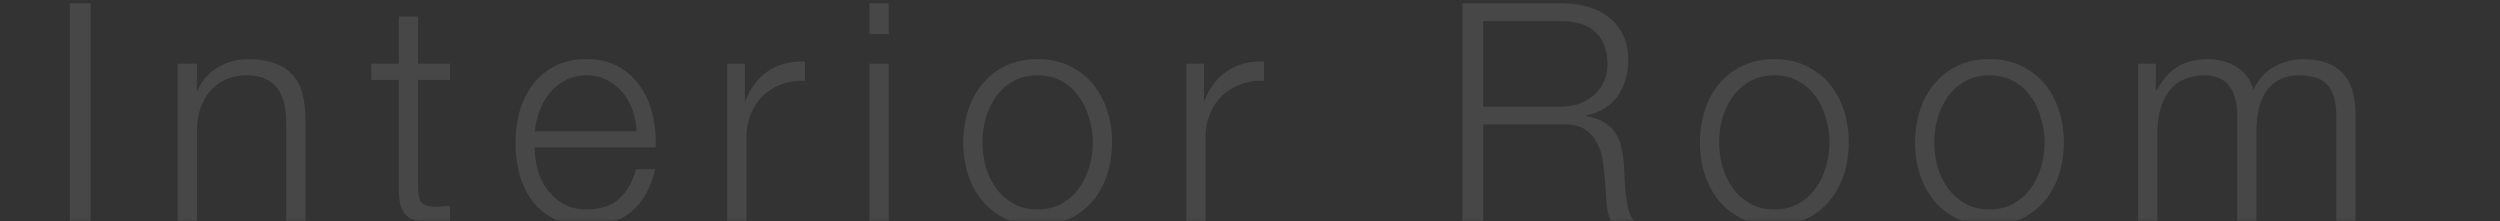 <svg width="656" height="58" viewBox="0 0 656 58" fill="none" xmlns="http://www.w3.org/2000/svg">
<rect x="0" y="0" width="656" height="58" fill="#333333" stroke="none"/>
<mask id="mask0_1921_518" style="mask-type:alpha" maskUnits="userSpaceOnUse" x="0" y="0" width="656" height="58">
<rect width="656" height="58" fill="#D9D9D9"/>
</mask>
<g mask="url(#mask0_1921_518)">
<path opacity="0.1" d="M-267.8 28V5.52L-247.48 5.52C-243.32 5.52 -240.227 6.533 -238.2 8.56C-236.173 10.587 -235.16 13.36 -235.16 16.88C-235.16 18.64 -235.507 20.213 -236.2 21.6C-236.84 22.933 -237.72 24.08 -238.84 25.04C-239.96 26 -241.267 26.747 -242.76 27.28C-244.253 27.76 -245.827 28 -247.48 28H-267.8ZM-273.24 0.88V58H-267.8V32.64H-247.16C-244.6 32.533 -242.6 32.96 -241.16 33.92C-239.667 34.88 -238.547 36.16 -237.8 37.76C-237 39.307 -236.493 41.093 -236.28 43.12C-236.013 45.093 -235.827 47.093 -235.72 49.12C-235.667 49.707 -235.613 50.4 -235.56 51.2C-235.507 52 -235.453 52.827 -235.4 53.68C-235.293 54.48 -235.16 55.28 -235 56.08C-234.787 56.827 -234.52 57.467 -234.2 58H-228.2C-228.787 57.307 -229.267 56.347 -229.64 55.12C-229.96 53.84 -230.2 52.507 -230.36 51.12C-230.52 49.68 -230.627 48.267 -230.68 46.88C-230.733 45.493 -230.787 44.32 -230.84 43.36C-230.947 41.653 -231.187 40.08 -231.56 38.64C-231.88 37.147 -232.44 35.84 -233.24 34.72C-233.987 33.6 -234.973 32.693 -236.2 32C-237.427 31.253 -238.973 30.747 -240.84 30.48V30.32C-237.16 29.573 -234.387 27.867 -232.52 25.2C-230.653 22.533 -229.72 19.387 -229.72 15.76C-229.72 13.2 -230.2 10.987 -231.16 9.12C-232.067 7.2 -233.32 5.653 -234.92 4.48C-236.467 3.253 -238.307 2.347 -240.44 1.76C-242.52 1.173 -244.733 0.88 -247.08 0.88L-273.24 0.88ZM-191.401 19.76C-189.001 19.76 -186.894 20.267 -185.081 21.28C-183.267 22.293 -181.774 23.627 -180.601 25.28C-179.374 26.933 -178.467 28.827 -177.881 30.96C-177.241 33.04 -176.921 35.173 -176.921 37.36C-176.921 39.547 -177.241 41.707 -177.881 43.84C-178.467 45.92 -179.374 47.787 -180.601 49.44C-181.774 51.093 -183.267 52.427 -185.081 53.44C-186.894 54.453 -189.001 54.96 -191.401 54.96C-193.801 54.96 -195.907 54.453 -197.721 53.44C-199.534 52.427 -201.054 51.093 -202.281 49.44C-203.454 47.787 -204.361 45.92 -205.001 43.84C-205.587 41.707 -205.881 39.547 -205.881 37.36C-205.881 35.173 -205.587 33.04 -205.001 30.96C-204.361 28.827 -203.454 26.933 -202.281 25.28C-201.054 23.627 -199.534 22.293 -197.721 21.28C-195.907 20.267 -193.801 19.76 -191.401 19.76ZM-191.401 15.52C-194.547 15.52 -197.347 16.107 -199.801 17.28C-202.201 18.453 -204.227 20.027 -205.881 22C-207.534 23.973 -208.787 26.293 -209.641 28.96C-210.494 31.573 -210.921 34.373 -210.921 37.36C-210.921 40.347 -210.494 43.173 -209.641 45.84C-208.787 48.453 -207.534 50.747 -205.881 52.72C-204.227 54.693 -202.201 56.267 -199.801 57.44C-197.347 58.56 -194.547 59.12 -191.401 59.12C-188.254 59.12 -185.481 58.56 -183.081 57.44C-180.627 56.267 -178.574 54.693 -176.921 52.72C-175.267 50.747 -174.014 48.453 -173.161 45.84C-172.307 43.173 -171.881 40.347 -171.881 37.36C-171.881 34.373 -172.307 31.573 -173.161 28.96C-174.014 26.293 -175.267 23.973 -176.921 22C-178.574 20.027 -180.627 18.453 -183.081 17.28C-185.481 16.107 -188.254 15.52 -191.401 15.52ZM-134.947 19.76C-132.547 19.76 -130.441 20.267 -128.627 21.28C-126.814 22.293 -125.321 23.627 -124.147 25.28C-122.921 26.933 -122.014 28.827 -121.427 30.96C-120.787 33.04 -120.467 35.173 -120.467 37.36C-120.467 39.547 -120.787 41.707 -121.427 43.84C-122.014 45.92 -122.921 47.787 -124.147 49.44C-125.321 51.093 -126.814 52.427 -128.627 53.44C-130.441 54.453 -132.547 54.96 -134.947 54.96C-137.347 54.96 -139.454 54.453 -141.267 53.44C-143.081 52.427 -144.601 51.093 -145.827 49.44C-147.001 47.787 -147.907 45.92 -148.547 43.84C-149.134 41.707 -149.427 39.547 -149.427 37.36C-149.427 35.173 -149.134 33.04 -148.547 30.96C-147.907 28.827 -147.001 26.933 -145.827 25.28C-144.601 23.627 -143.081 22.293 -141.267 21.28C-139.454 20.267 -137.347 19.76 -134.947 19.76ZM-134.947 15.52C-138.094 15.52 -140.894 16.107 -143.347 17.28C-145.747 18.453 -147.774 20.027 -149.427 22C-151.081 23.973 -152.334 26.293 -153.187 28.96C-154.041 31.573 -154.467 34.373 -154.467 37.36C-154.467 40.347 -154.041 43.173 -153.187 45.84C-152.334 48.453 -151.081 50.747 -149.427 52.72C-147.774 54.693 -145.747 56.267 -143.347 57.44C-140.894 58.56 -138.094 59.12 -134.947 59.12C-131.801 59.12 -129.027 58.56 -126.627 57.44C-124.174 56.267 -122.121 54.693 -120.467 52.72C-118.814 50.747 -117.561 48.453 -116.707 45.84C-115.854 43.173 -115.427 40.347 -115.427 37.36C-115.427 34.373 -115.854 31.573 -116.707 28.96C-117.561 26.293 -118.814 23.973 -120.467 22C-122.121 20.027 -124.174 18.453 -126.627 17.28C-129.027 16.107 -131.801 15.52 -134.947 15.52ZM-95.934 16.72L-95.934 58H-90.894L-90.894 34.96C-90.894 32.773 -90.654 30.773 -90.174 28.96C-89.694 27.093 -88.974 25.493 -88.014 24.16C-87.001 22.773 -85.721 21.707 -84.174 20.96C-82.574 20.16 -80.708 19.76 -78.574 19.76C-76.974 19.76 -75.614 20.027 -74.494 20.56C-73.374 21.093 -72.494 21.84 -71.854 22.8C-71.161 23.707 -70.681 24.8 -70.414 26.08C-70.094 27.307 -69.934 28.613 -69.934 30L-69.934 58H-64.894L-64.894 34.64C-64.894 32.72 -64.734 30.88 -64.414 29.12C-64.041 27.307 -63.428 25.707 -62.574 24.32C-61.721 22.933 -60.574 21.84 -59.134 21.04C-57.694 20.187 -55.881 19.76 -53.694 19.76C-50.068 19.76 -47.534 20.667 -46.094 22.48C-44.654 24.24 -43.934 26.827 -43.934 30.24L-43.934 58H-38.894L-38.894 30C-38.894 20.347 -43.454 15.52 -52.574 15.52C-55.294 15.52 -57.854 16.187 -60.254 17.52C-62.654 18.853 -64.468 20.88 -65.694 23.6C-66.441 20.88 -67.934 18.853 -70.174 17.52C-72.361 16.187 -74.814 15.52 -77.534 15.52C-80.894 15.52 -83.668 16.24 -85.854 17.68C-87.988 19.12 -89.721 21.12 -91.054 23.68H-91.294V16.72H-95.934ZM18.332 0.88V58H23.772V0.88H18.332ZM46.626 16.72V58H51.666V33.92C51.72 31.893 52.04 30.027 52.626 28.32C53.266 26.56 54.12 25.067 55.186 23.84C56.306 22.56 57.64 21.573 59.186 20.88C60.786 20.133 62.6 19.76 64.626 19.76C66.653 19.76 68.333 20.08 69.666 20.72C71.053 21.36 72.146 22.24 72.946 23.36C73.746 24.48 74.306 25.813 74.626 27.36C74.946 28.853 75.106 30.48 75.106 32.24V58H80.146V31.44C80.146 28.987 79.906 26.773 79.426 24.8C78.946 22.827 78.12 21.173 76.946 19.84C75.773 18.453 74.2 17.387 72.226 16.64C70.306 15.893 67.906 15.52 65.026 15.52C62.093 15.52 59.4 16.293 56.946 17.84C54.493 19.333 52.786 21.333 51.826 23.84H51.666V16.72H46.626ZM109.675 16.72V4.32H104.635V16.72H97.435V20.96H104.635V49.2C104.582 52.72 105.222 55.147 106.555 56.48C107.888 57.76 110.235 58.4 113.595 58.4C114.342 58.4 115.088 58.373 115.835 58.32C116.582 58.267 117.328 58.24 118.075 58.24V54C116.635 54.16 115.195 54.24 113.755 54.24C111.942 54.133 110.795 53.627 110.315 52.72C109.888 51.76 109.675 50.453 109.675 48.8V20.96H118.075V16.72H109.675ZM167.027 34.48H140.307C140.52 32.613 140.947 30.8 141.587 29.04C142.28 27.227 143.187 25.653 144.307 24.32C145.427 22.933 146.787 21.84 148.387 21.04C149.987 20.187 151.827 19.76 153.907 19.76C155.934 19.76 157.747 20.187 159.347 21.04C160.947 21.84 162.307 22.933 163.427 24.32C164.547 25.653 165.4 27.2 165.987 28.96C166.627 30.72 166.974 32.56 167.027 34.48ZM140.307 38.72H172.067C172.174 35.84 171.907 33.013 171.267 30.24C170.627 27.413 169.56 24.933 168.067 22.8C166.627 20.613 164.734 18.853 162.387 17.52C160.04 16.187 157.214 15.52 153.907 15.52C150.654 15.52 147.827 16.16 145.427 17.44C143.08 18.667 141.16 20.32 139.667 22.4C138.174 24.427 137.054 26.747 136.307 29.36C135.614 31.973 135.267 34.64 135.267 37.36C135.267 40.293 135.614 43.093 136.307 45.76C137.054 48.373 138.174 50.693 139.667 52.72C141.16 54.693 143.08 56.267 145.427 57.44C147.827 58.56 150.654 59.12 153.907 59.12C159.134 59.12 163.16 57.84 165.987 55.28C168.867 52.72 170.84 49.093 171.907 44.4H166.867C166.067 47.6 164.627 50.16 162.547 52.08C160.467 54 157.587 54.96 153.907 54.96C151.507 54.96 149.454 54.453 147.747 53.44C146.04 52.427 144.627 51.147 143.507 49.6C142.387 48.053 141.56 46.32 141.027 44.4C140.547 42.427 140.307 40.533 140.307 38.72ZM190.831 16.72V58H195.871V36C195.871 33.813 196.245 31.813 196.991 30C197.738 28.133 198.778 26.533 200.111 25.2C201.498 23.867 203.125 22.853 204.991 22.16C206.858 21.413 208.938 21.093 211.231 21.2V16.16C207.498 16 204.271 16.827 201.551 18.64C198.885 20.453 196.911 23.04 195.631 26.4H195.471V16.72H190.831ZM228.146 0.88V8.96L233.186 8.96V0.88L228.146 0.88ZM228.146 16.72V58H233.186V16.72L228.146 16.72ZM272.271 19.76C274.671 19.76 276.778 20.267 278.591 21.28C280.405 22.293 281.898 23.627 283.071 25.28C284.298 26.933 285.205 28.827 285.791 30.96C286.431 33.04 286.751 35.173 286.751 37.36C286.751 39.547 286.431 41.707 285.791 43.84C285.205 45.92 284.298 47.787 283.071 49.44C281.898 51.093 280.405 52.427 278.591 53.44C276.778 54.453 274.671 54.96 272.271 54.96C269.871 54.96 267.765 54.453 265.951 53.44C264.138 52.427 262.618 51.093 261.391 49.44C260.218 47.787 259.311 45.92 258.671 43.84C258.085 41.707 257.791 39.547 257.791 37.36C257.791 35.173 258.085 33.04 258.671 30.96C259.311 28.827 260.218 26.933 261.391 25.28C262.618 23.627 264.138 22.293 265.951 21.28C267.765 20.267 269.871 19.76 272.271 19.76ZM272.271 15.52C269.125 15.52 266.325 16.107 263.871 17.28C261.471 18.453 259.445 20.027 257.791 22C256.138 23.973 254.885 26.293 254.031 28.96C253.178 31.573 252.751 34.373 252.751 37.36C252.751 40.347 253.178 43.173 254.031 45.84C254.885 48.453 256.138 50.747 257.791 52.72C259.445 54.693 261.471 56.267 263.871 57.44C266.325 58.56 269.125 59.12 272.271 59.12C275.418 59.12 278.191 58.56 280.591 57.44C283.045 56.267 285.098 54.693 286.751 52.72C288.405 50.747 289.658 48.453 290.511 45.84C291.365 43.173 291.791 40.347 291.791 37.36C291.791 34.373 291.365 31.573 290.511 28.96C289.658 26.293 288.405 23.973 286.751 22C285.098 20.027 283.045 18.453 280.591 17.28C278.191 16.107 275.418 15.52 272.271 15.52ZM311.284 16.72V58H316.324V36C316.324 33.813 316.698 31.813 317.444 30C318.191 28.133 319.231 26.533 320.564 25.2C321.951 23.867 323.578 22.853 325.444 22.16C327.311 21.413 329.391 21.093 331.684 21.2V16.16C327.951 16 324.724 16.827 322.004 18.64C319.338 20.453 317.364 23.04 316.084 26.4H315.924V16.72H311.284ZM389.184 28V5.52L409.504 5.52C413.664 5.52 416.758 6.533 418.784 8.56C420.811 10.587 421.824 13.36 421.824 16.88C421.824 18.64 421.478 20.213 420.784 21.6C420.144 22.933 419.264 24.08 418.144 25.04C417.024 26 415.718 26.747 414.224 27.28C412.731 27.76 411.158 28 409.504 28H389.184ZM383.744 0.88V58L389.184 58V32.64H409.824C412.384 32.533 414.384 32.96 415.824 33.92C417.318 34.88 418.438 36.16 419.184 37.76C419.984 39.307 420.491 41.093 420.704 43.12C420.971 45.093 421.158 47.093 421.264 49.12C421.318 49.707 421.371 50.4 421.424 51.2C421.478 52 421.531 52.827 421.584 53.68C421.691 54.48 421.824 55.28 421.984 56.08C422.198 56.827 422.464 57.467 422.784 58H428.784C428.198 57.307 427.718 56.347 427.344 55.12C427.024 53.84 426.784 52.507 426.624 51.12C426.464 49.68 426.358 48.267 426.304 46.88C426.251 45.493 426.198 44.32 426.144 43.36C426.038 41.653 425.798 40.08 425.424 38.64C425.104 37.147 424.544 35.84 423.744 34.72C422.998 33.6 422.011 32.693 420.784 32C419.558 31.253 418.011 30.747 416.144 30.48V30.32C419.824 29.573 422.598 27.867 424.464 25.2C426.331 22.533 427.264 19.387 427.264 15.76C427.264 13.2 426.784 10.987 425.824 9.12C424.918 7.2 423.664 5.653 422.064 4.48C420.518 3.253 418.678 2.347 416.544 1.76C414.464 1.173 412.251 0.88 409.904 0.88L383.744 0.88ZM465.584 19.76C467.984 19.76 470.09 20.267 471.904 21.28C473.717 22.293 475.21 23.627 476.384 25.28C477.61 26.933 478.517 28.827 479.104 30.96C479.744 33.04 480.064 35.173 480.064 37.36C480.064 39.547 479.744 41.707 479.104 43.84C478.517 45.92 477.61 47.787 476.384 49.44C475.21 51.093 473.717 52.427 471.904 53.44C470.09 54.453 467.984 54.96 465.584 54.96C463.184 54.96 461.077 54.453 459.264 53.44C457.45 52.427 455.93 51.093 454.704 49.44C453.53 47.787 452.624 45.92 451.984 43.84C451.397 41.707 451.104 39.547 451.104 37.36C451.104 35.173 451.397 33.04 451.984 30.96C452.624 28.827 453.53 26.933 454.704 25.28C455.93 23.627 457.45 22.293 459.264 21.28C461.077 20.267 463.184 19.76 465.584 19.76ZM465.584 15.52C462.437 15.52 459.637 16.107 457.184 17.28C454.784 18.453 452.757 20.027 451.104 22C449.45 23.973 448.197 26.293 447.344 28.96C446.49 31.573 446.064 34.373 446.064 37.36C446.064 40.347 446.49 43.173 447.344 45.84C448.197 48.453 449.45 50.747 451.104 52.72C452.757 54.693 454.784 56.267 457.184 57.44C459.637 58.56 462.437 59.12 465.584 59.12C468.73 59.12 471.504 58.56 473.904 57.44C476.357 56.267 478.41 54.693 480.064 52.72C481.717 50.747 482.97 48.453 483.824 45.84C484.677 43.173 485.104 40.347 485.104 37.36C485.104 34.373 484.677 31.573 483.824 28.96C482.97 26.293 481.717 23.973 480.064 22C478.41 20.027 476.357 18.453 473.904 17.28C471.504 16.107 468.73 15.52 465.584 15.52ZM522.037 19.76C524.437 19.76 526.544 20.267 528.357 21.28C530.17 22.293 531.664 23.627 532.837 25.28C534.064 26.933 534.97 28.827 535.557 30.96C536.197 33.04 536.517 35.173 536.517 37.36C536.517 39.547 536.197 41.707 535.557 43.84C534.97 45.92 534.064 47.787 532.837 49.44C531.664 51.093 530.17 52.427 528.357 53.44C526.544 54.453 524.437 54.96 522.037 54.96C519.637 54.96 517.53 54.453 515.717 53.44C513.904 52.427 512.384 51.093 511.157 49.44C509.984 47.787 509.077 45.92 508.437 43.84C507.85 41.707 507.557 39.547 507.557 37.36C507.557 35.173 507.85 33.04 508.437 30.96C509.077 28.827 509.984 26.933 511.157 25.28C512.384 23.627 513.904 22.293 515.717 21.28C517.53 20.267 519.637 19.76 522.037 19.76ZM522.037 15.52C518.89 15.52 516.09 16.107 513.637 17.28C511.237 18.453 509.21 20.027 507.557 22C505.904 23.973 504.65 26.293 503.797 28.96C502.944 31.573 502.517 34.373 502.517 37.36C502.517 40.347 502.944 43.173 503.797 45.84C504.65 48.453 505.904 50.747 507.557 52.72C509.21 54.693 511.237 56.267 513.637 57.44C516.09 58.56 518.89 59.12 522.037 59.12C525.184 59.12 527.957 58.56 530.357 57.44C532.81 56.267 534.864 54.693 536.517 52.72C538.17 50.747 539.424 48.453 540.277 45.84C541.13 43.173 541.557 40.347 541.557 37.36C541.557 34.373 541.13 31.573 540.277 28.96C539.424 26.293 538.17 23.973 536.517 22C534.864 20.027 532.81 18.453 530.357 17.28C527.957 16.107 525.184 15.52 522.037 15.52ZM561.05 16.72V58H566.09V34.96C566.09 32.773 566.33 30.773 566.81 28.96C567.29 27.093 568.01 25.493 568.97 24.16C569.983 22.773 571.263 21.707 572.81 20.96C574.41 20.16 576.277 19.76 578.41 19.76C580.01 19.76 581.37 20.027 582.49 20.56C583.61 21.093 584.49 21.84 585.13 22.8C585.823 23.707 586.303 24.8 586.57 26.08C586.89 27.307 587.05 28.613 587.05 30V58H592.09V34.64C592.09 32.72 592.25 30.88 592.57 29.12C592.943 27.307 593.557 25.707 594.41 24.32C595.263 22.933 596.41 21.84 597.85 21.04C599.29 20.187 601.103 19.76 603.29 19.76C606.917 19.76 609.45 20.667 610.89 22.48C612.33 24.24 613.05 26.827 613.05 30.24V58H618.09V30C618.09 20.347 613.53 15.52 604.41 15.52C601.69 15.52 599.13 16.187 596.73 17.52C594.33 18.853 592.517 20.88 591.29 23.6C590.543 20.88 589.05 18.853 586.81 17.52C584.623 16.187 582.17 15.52 579.45 15.52C576.09 15.52 573.317 16.24 571.13 17.68C568.997 19.12 567.263 21.12 565.93 23.68H565.69V16.72H561.05ZM675.316 0.88V58H680.756V0.88H675.316ZM703.611 16.72V58H708.651V33.92C708.704 31.893 709.024 30.027 709.611 28.32C710.251 26.56 711.104 25.067 712.171 23.84C713.291 22.56 714.624 21.573 716.171 20.88C717.771 20.133 719.584 19.76 721.611 19.76C723.637 19.76 725.317 20.08 726.651 20.72C728.037 21.36 729.131 22.24 729.931 23.36C730.731 24.48 731.291 25.813 731.611 27.36C731.931 28.853 732.091 30.48 732.091 32.24V58H737.131V31.44C737.131 28.987 736.891 26.773 736.411 24.8C735.931 22.827 735.104 21.173 733.931 19.84C732.757 18.453 731.184 17.387 729.211 16.64C727.291 15.893 724.891 15.52 722.011 15.52C719.077 15.52 716.384 16.293 713.931 17.84C711.477 19.333 709.771 21.333 708.811 23.84H708.651V16.72H703.611ZM766.659 16.72V4.32H761.619V16.72L754.419 16.72V20.96L761.619 20.96V49.2C761.566 52.72 762.206 55.147 763.539 56.48C764.873 57.76 767.219 58.4 770.579 58.4C771.326 58.4 772.073 58.373 772.819 58.32C773.566 58.267 774.313 58.24 775.059 58.24V54C773.619 54.16 772.179 54.24 770.739 54.24C768.926 54.133 767.779 53.627 767.299 52.72C766.873 51.76 766.659 50.453 766.659 48.8V20.96H775.059V16.72H766.659ZM824.011 34.48H797.291C797.505 32.613 797.931 30.8 798.571 29.04C799.265 27.227 800.171 25.653 801.291 24.32C802.411 22.933 803.771 21.84 805.371 21.04C806.971 20.187 808.811 19.76 810.891 19.76C812.918 19.76 814.731 20.187 816.331 21.04C817.931 21.84 819.291 22.933 820.411 24.32C821.531 25.653 822.385 27.2 822.971 28.96C823.611 30.72 823.958 32.56 824.011 34.48ZM797.291 38.72L829.051 38.72C829.158 35.84 828.891 33.013 828.251 30.24C827.611 27.413 826.545 24.933 825.051 22.8C823.611 20.613 821.718 18.853 819.371 17.52C817.025 16.187 814.198 15.52 810.891 15.52C807.638 15.52 804.811 16.16 802.411 17.44C800.065 18.667 798.145 20.32 796.651 22.4C795.158 24.427 794.038 26.747 793.291 29.36C792.598 31.973 792.251 34.64 792.251 37.36C792.251 40.293 792.598 43.093 793.291 45.76C794.038 48.373 795.158 50.693 796.651 52.72C798.145 54.693 800.065 56.267 802.411 57.44C804.811 58.56 807.638 59.12 810.891 59.12C816.118 59.12 820.145 57.84 822.971 55.28C825.851 52.72 827.825 49.093 828.891 44.4L823.851 44.4C823.051 47.6 821.611 50.16 819.531 52.08C817.451 54 814.571 54.96 810.891 54.96C808.491 54.96 806.438 54.453 804.731 53.44C803.025 52.427 801.611 51.147 800.491 49.6C799.371 48.053 798.545 46.32 798.011 44.4C797.531 42.427 797.291 40.533 797.291 38.72ZM847.816 16.72V58H852.856V36C852.856 33.813 853.229 31.813 853.976 30C854.722 28.133 855.762 26.533 857.096 25.2C858.482 23.867 860.109 22.853 861.976 22.16C863.842 21.413 865.922 21.093 868.216 21.2V16.16C864.482 16 861.256 16.827 858.536 18.64C855.869 20.453 853.896 23.04 852.616 26.4H852.456V16.72H847.816ZM885.13 0.88V8.96H890.17V0.88H885.13ZM885.13 16.72V58H890.17V16.72H885.13ZM929.256 19.76C931.656 19.76 933.762 20.267 935.576 21.28C937.389 22.293 938.882 23.627 940.056 25.28C941.282 26.933 942.189 28.827 942.776 30.96C943.416 33.04 943.736 35.173 943.736 37.36C943.736 39.547 943.416 41.707 942.776 43.84C942.189 45.92 941.282 47.787 940.056 49.44C938.882 51.093 937.389 52.427 935.576 53.44C933.762 54.453 931.656 54.96 929.256 54.96C926.856 54.96 924.749 54.453 922.936 53.44C921.122 52.427 919.602 51.093 918.376 49.44C917.202 47.787 916.296 45.92 915.656 43.84C915.069 41.707 914.776 39.547 914.776 37.36C914.776 35.173 915.069 33.04 915.656 30.96C916.296 28.827 917.202 26.933 918.376 25.28C919.602 23.627 921.122 22.293 922.936 21.28C924.749 20.267 926.856 19.76 929.256 19.76ZM929.256 15.52C926.109 15.52 923.309 16.107 920.856 17.28C918.456 18.453 916.429 20.027 914.776 22C913.122 23.973 911.869 26.293 911.016 28.96C910.162 31.573 909.736 34.373 909.736 37.36C909.736 40.347 910.162 43.173 911.016 45.84C911.869 48.453 913.122 50.747 914.776 52.72C916.429 54.693 918.456 56.267 920.856 57.44C923.309 58.56 926.109 59.12 929.256 59.12C932.402 59.12 935.176 58.56 937.576 57.44C940.029 56.267 942.082 54.693 943.736 52.72C945.389 50.747 946.642 48.453 947.496 45.84C948.349 43.173 948.776 40.347 948.776 37.36C948.776 34.373 948.349 31.573 947.496 28.96C946.642 26.293 945.389 23.973 943.736 22C942.082 20.027 940.029 18.453 937.576 17.28C935.176 16.107 932.402 15.52 929.256 15.52ZM968.269 16.72V58H973.309V36C973.309 33.813 973.682 31.813 974.429 30C975.175 28.133 976.215 26.533 977.549 25.2C978.935 23.867 980.562 22.853 982.429 22.16C984.295 21.413 986.375 21.093 988.669 21.2V16.16C984.935 16 981.709 16.827 978.989 18.64C976.322 20.453 974.349 23.04 973.069 26.4H972.909V16.72H968.269ZM1046.17 28V5.52H1066.49C1070.65 5.52 1073.74 6.533 1075.77 8.56C1077.8 10.587 1078.81 13.36 1078.81 16.88C1078.81 18.64 1078.46 20.213 1077.77 21.6C1077.13 22.933 1076.25 24.08 1075.13 25.04C1074.01 26 1072.7 26.747 1071.21 27.28C1069.72 27.76 1068.14 28 1066.49 28H1046.17ZM1040.73 0.88V58H1046.17V32.64H1066.81C1069.37 32.533 1071.37 32.96 1072.81 33.92C1074.3 34.88 1075.42 36.16 1076.17 37.76C1076.97 39.307 1077.48 41.093 1077.69 43.12C1077.96 45.093 1078.14 47.093 1078.25 49.12C1078.3 49.707 1078.36 50.4 1078.41 51.2C1078.46 52 1078.52 52.827 1078.57 53.68C1078.68 54.48 1078.81 55.28 1078.97 56.08C1079.18 56.827 1079.45 57.467 1079.77 58H1085.77C1085.18 57.307 1084.7 56.347 1084.33 55.12C1084.01 53.84 1083.77 52.507 1083.61 51.12C1083.45 49.68 1083.34 48.267 1083.29 46.88C1083.24 45.493 1083.18 44.32 1083.13 43.36C1083.02 41.653 1082.78 40.08 1082.41 38.64C1082.09 37.147 1081.53 35.84 1080.73 34.72C1079.98 33.6 1079 32.693 1077.77 32C1076.54 31.253 1075 30.747 1073.13 30.48V30.32C1076.81 29.573 1079.58 27.867 1081.45 25.2C1083.32 22.533 1084.25 19.387 1084.25 15.76C1084.25 13.2 1083.77 10.987 1082.81 9.12C1081.9 7.2 1080.65 5.653 1079.05 4.48C1077.5 3.253 1075.66 2.347 1073.53 1.76C1071.45 1.173 1069.24 0.88 1066.89 0.88H1040.73ZM1122.57 19.76C1124.97 19.76 1127.07 20.267 1128.89 21.28C1130.7 22.293 1132.19 23.627 1133.37 25.28C1134.59 26.933 1135.5 28.827 1136.09 30.96C1136.73 33.04 1137.05 35.173 1137.05 37.36C1137.05 39.547 1136.73 41.707 1136.09 43.84C1135.5 45.92 1134.59 47.787 1133.37 49.44C1132.19 51.093 1130.7 52.427 1128.89 53.44C1127.07 54.453 1124.97 54.96 1122.57 54.96C1120.17 54.96 1118.06 54.453 1116.25 53.44C1114.43 52.427 1112.91 51.093 1111.69 49.44C1110.51 47.787 1109.61 45.92 1108.97 43.84C1108.38 41.707 1108.09 39.547 1108.09 37.36C1108.09 35.173 1108.38 33.04 1108.97 30.96C1109.61 28.827 1110.51 26.933 1111.69 25.28C1112.91 23.627 1114.43 22.293 1116.25 21.28C1118.06 20.267 1120.17 19.76 1122.57 19.76ZM1122.57 15.52C1119.42 15.52 1116.62 16.107 1114.17 17.28C1111.77 18.453 1109.74 20.027 1108.09 22C1106.43 23.973 1105.18 26.293 1104.33 28.96C1103.47 31.573 1103.05 34.373 1103.05 37.36C1103.05 40.347 1103.47 43.173 1104.33 45.84C1105.18 48.453 1106.43 50.747 1108.09 52.72C1109.74 54.693 1111.77 56.267 1114.17 57.44C1116.62 58.56 1119.42 59.12 1122.57 59.12C1125.71 59.12 1128.49 58.56 1130.89 57.44C1133.34 56.267 1135.39 54.693 1137.05 52.72C1138.7 50.747 1139.95 48.453 1140.81 45.84C1141.66 43.173 1142.09 40.347 1142.09 37.36C1142.09 34.373 1141.66 31.573 1140.81 28.96C1139.95 26.293 1138.7 23.973 1137.05 22C1135.39 20.027 1133.34 18.453 1130.89 17.28C1128.49 16.107 1125.71 15.52 1122.57 15.52ZM1179.02 19.76C1181.42 19.76 1183.53 20.267 1185.34 21.28C1187.15 22.293 1188.65 23.627 1189.82 25.28C1191.05 26.933 1191.95 28.827 1192.54 30.96C1193.18 33.04 1193.5 35.173 1193.5 37.36C1193.5 39.547 1193.18 41.707 1192.54 43.84C1191.95 45.92 1191.05 47.787 1189.82 49.44C1188.65 51.093 1187.15 52.427 1185.34 53.44C1183.53 54.453 1181.42 54.96 1179.02 54.96C1176.62 54.96 1174.51 54.453 1172.7 53.44C1170.89 52.427 1169.37 51.093 1168.14 49.44C1166.97 47.787 1166.06 45.92 1165.42 43.84C1164.83 41.707 1164.54 39.547 1164.54 37.36C1164.54 35.173 1164.83 33.04 1165.42 30.96C1166.06 28.827 1166.97 26.933 1168.14 25.28C1169.37 23.627 1170.89 22.293 1172.7 21.28C1174.51 20.267 1176.62 19.76 1179.02 19.76ZM1179.02 15.52C1175.87 15.52 1173.07 16.107 1170.62 17.28C1168.22 18.453 1166.19 20.027 1164.54 22C1162.89 23.973 1161.63 26.293 1160.78 28.96C1159.93 31.573 1159.5 34.373 1159.5 37.36C1159.5 40.347 1159.93 43.173 1160.78 45.84C1161.63 48.453 1162.89 50.747 1164.54 52.72C1166.19 54.693 1168.22 56.267 1170.62 57.44C1173.07 58.56 1175.87 59.12 1179.02 59.12C1182.17 59.12 1184.94 58.56 1187.34 57.44C1189.79 56.267 1191.85 54.693 1193.5 52.72C1195.15 50.747 1196.41 48.453 1197.26 45.84C1198.11 43.173 1198.54 40.347 1198.54 37.36C1198.54 34.373 1198.11 31.573 1197.26 28.96C1196.41 26.293 1195.15 23.973 1193.5 22C1191.85 20.027 1189.79 18.453 1187.34 17.28C1184.94 16.107 1182.17 15.52 1179.02 15.52ZM1218.03 16.72V58H1223.07V34.96C1223.07 32.773 1223.31 30.773 1223.79 28.96C1224.27 27.093 1224.99 25.493 1225.95 24.16C1226.97 22.773 1228.25 21.707 1229.79 20.96C1231.39 20.16 1233.26 19.76 1235.39 19.76C1236.99 19.76 1238.35 20.027 1239.47 20.56C1240.59 21.093 1241.47 21.84 1242.11 22.8C1242.81 23.707 1243.29 24.8 1243.55 26.08C1243.87 27.307 1244.03 28.613 1244.03 30V58H1249.07V34.64C1249.07 32.72 1249.23 30.88 1249.55 29.12C1249.93 27.307 1250.54 25.707 1251.39 24.32C1252.25 22.933 1253.39 21.84 1254.83 21.04C1256.27 20.187 1258.09 19.76 1260.27 19.76C1263.9 19.76 1266.43 20.667 1267.87 22.48C1269.31 24.24 1270.03 26.827 1270.03 30.24V58H1275.07V30C1275.07 20.347 1270.51 15.52 1261.39 15.52C1258.67 15.52 1256.11 16.187 1253.71 17.52C1251.31 18.853 1249.5 20.88 1248.27 23.6C1247.53 20.88 1246.03 18.853 1243.79 17.52C1241.61 16.187 1239.15 15.52 1236.43 15.52C1233.07 15.52 1230.3 16.24 1228.11 17.68C1225.98 19.12 1224.25 21.12 1222.91 23.68H1222.67V16.72H1218.03ZM1332.3 0.88V58H1337.74V0.88L1332.3 0.88ZM1360.6 16.72V58H1365.64V33.92C1365.69 31.893 1366.01 30.027 1366.6 28.32C1367.24 26.56 1368.09 25.067 1369.16 23.84C1370.28 22.56 1371.61 21.573 1373.16 20.88C1374.76 20.133 1376.57 19.76 1378.6 19.76C1380.62 19.76 1382.3 20.08 1383.64 20.72C1385.02 21.36 1386.12 22.24 1386.92 23.36C1387.72 24.48 1388.28 25.813 1388.6 27.36C1388.92 28.853 1389.08 30.48 1389.08 32.24V58H1394.12V31.44C1394.12 28.987 1393.88 26.773 1393.4 24.8C1392.92 22.827 1392.09 21.173 1390.92 19.84C1389.74 18.453 1388.17 17.387 1386.2 16.64C1384.28 15.893 1381.88 15.52 1379 15.52C1376.06 15.52 1373.37 16.293 1370.92 17.84C1368.46 19.333 1366.76 21.333 1365.8 23.84H1365.64V16.72H1360.6ZM1423.64 16.72V4.32L1418.6 4.32V16.72H1411.4V20.96H1418.6V49.2C1418.55 52.72 1419.19 55.147 1420.52 56.48C1421.86 57.76 1424.2 58.4 1427.56 58.4C1428.31 58.4 1429.06 58.373 1429.8 58.32C1430.55 58.267 1431.3 58.24 1432.04 58.24V54C1430.6 54.16 1429.16 54.24 1427.72 54.24C1425.91 54.133 1424.76 53.627 1424.28 52.72C1423.86 51.76 1423.64 50.453 1423.64 48.8V20.96H1432.04V16.72H1423.64ZM1481 34.48H1454.28C1454.49 32.613 1454.92 30.8 1455.56 29.04C1456.25 27.227 1457.16 25.653 1458.28 24.32C1459.4 22.933 1460.76 21.84 1462.36 21.04C1463.96 20.187 1465.8 19.76 1467.88 19.76C1469.9 19.76 1471.72 20.187 1473.32 21.04C1474.92 21.84 1476.28 22.933 1477.4 24.32C1478.52 25.653 1479.37 27.2 1479.96 28.96C1480.6 30.72 1480.94 32.56 1481 34.48ZM1454.28 38.72H1486.04C1486.14 35.84 1485.88 33.013 1485.24 30.24C1484.6 27.413 1483.53 24.933 1482.04 22.8C1480.6 20.613 1478.7 18.853 1476.36 17.52C1474.01 16.187 1471.18 15.52 1467.88 15.52C1464.62 15.52 1461.8 16.16 1459.4 17.44C1457.05 18.667 1455.13 20.32 1453.64 22.4C1452.14 24.427 1451.02 26.747 1450.28 29.36C1449.58 31.973 1449.24 34.64 1449.24 37.36C1449.24 40.293 1449.58 43.093 1450.28 45.76C1451.02 48.373 1452.14 50.693 1453.64 52.72C1455.13 54.693 1457.05 56.267 1459.4 57.44C1461.8 58.56 1464.62 59.12 1467.88 59.12C1473.1 59.12 1477.13 57.84 1479.96 55.28C1482.84 52.72 1484.81 49.093 1485.88 44.4H1480.84C1480.04 47.6 1478.6 50.16 1476.52 52.08C1474.44 54 1471.56 54.96 1467.88 54.96C1465.48 54.96 1463.42 54.453 1461.72 53.44C1460.01 52.427 1458.6 51.147 1457.48 49.6C1456.36 48.053 1455.53 46.32 1455 44.4C1454.52 42.427 1454.28 40.533 1454.28 38.72ZM1504.8 16.72V58H1509.84V36C1509.84 33.813 1510.21 31.813 1510.96 30C1511.71 28.133 1512.75 26.533 1514.08 25.2C1515.47 23.867 1517.09 22.853 1518.96 22.16C1520.83 21.413 1522.91 21.093 1525.2 21.2V16.16C1521.47 16 1518.24 16.827 1515.52 18.64C1512.85 20.453 1510.88 23.04 1509.6 26.4H1509.44V16.72H1504.8ZM1542.11 0.88V8.96H1547.15V0.88H1542.11ZM1542.11 16.72V58H1547.15V16.72H1542.11ZM1586.24 19.76C1588.64 19.76 1590.75 20.267 1592.56 21.28C1594.37 22.293 1595.87 23.627 1597.04 25.28C1598.27 26.933 1599.17 28.827 1599.76 30.96C1600.4 33.04 1600.72 35.173 1600.72 37.36C1600.72 39.547 1600.4 41.707 1599.76 43.84C1599.17 45.92 1598.27 47.787 1597.04 49.44C1595.87 51.093 1594.37 52.427 1592.56 53.44C1590.75 54.453 1588.64 54.96 1586.24 54.96C1583.84 54.96 1581.73 54.453 1579.92 53.44C1578.11 52.427 1576.59 51.093 1575.36 49.44C1574.19 47.787 1573.28 45.92 1572.64 43.84C1572.05 41.707 1571.76 39.547 1571.76 37.36C1571.76 35.173 1572.05 33.04 1572.64 30.96C1573.28 28.827 1574.19 26.933 1575.36 25.28C1576.59 23.627 1578.11 22.293 1579.92 21.28C1581.73 20.267 1583.84 19.76 1586.24 19.76ZM1586.24 15.52C1583.09 15.52 1580.29 16.107 1577.84 17.28C1575.44 18.453 1573.41 20.027 1571.76 22C1570.11 23.973 1568.85 26.293 1568 28.96C1567.15 31.573 1566.72 34.373 1566.72 37.36C1566.72 40.347 1567.15 43.173 1568 45.84C1568.85 48.453 1570.11 50.747 1571.76 52.72C1573.41 54.693 1575.44 56.267 1577.84 57.44C1580.29 58.56 1583.09 59.12 1586.24 59.12C1589.39 59.12 1592.16 58.56 1594.56 57.44C1597.01 56.267 1599.07 54.693 1600.72 52.72C1602.37 50.747 1603.63 48.453 1604.48 45.84C1605.33 43.173 1605.76 40.347 1605.76 37.36C1605.76 34.373 1605.33 31.573 1604.48 28.96C1603.63 26.293 1602.37 23.973 1600.72 22C1599.07 20.027 1597.01 18.453 1594.56 17.28C1592.16 16.107 1589.39 15.52 1586.24 15.52ZM1625.25 16.72V58H1630.29V36C1630.29 33.813 1630.67 31.813 1631.41 30C1632.16 28.133 1633.2 26.533 1634.53 25.2C1635.92 23.867 1637.55 22.853 1639.41 22.16C1641.28 21.413 1643.36 21.093 1645.65 21.2V16.16C1641.92 16 1638.69 16.827 1635.97 18.64C1633.31 20.453 1631.33 23.04 1630.05 26.4H1629.89V16.72H1625.25Z" fill="white"/>
</g>
</svg>
